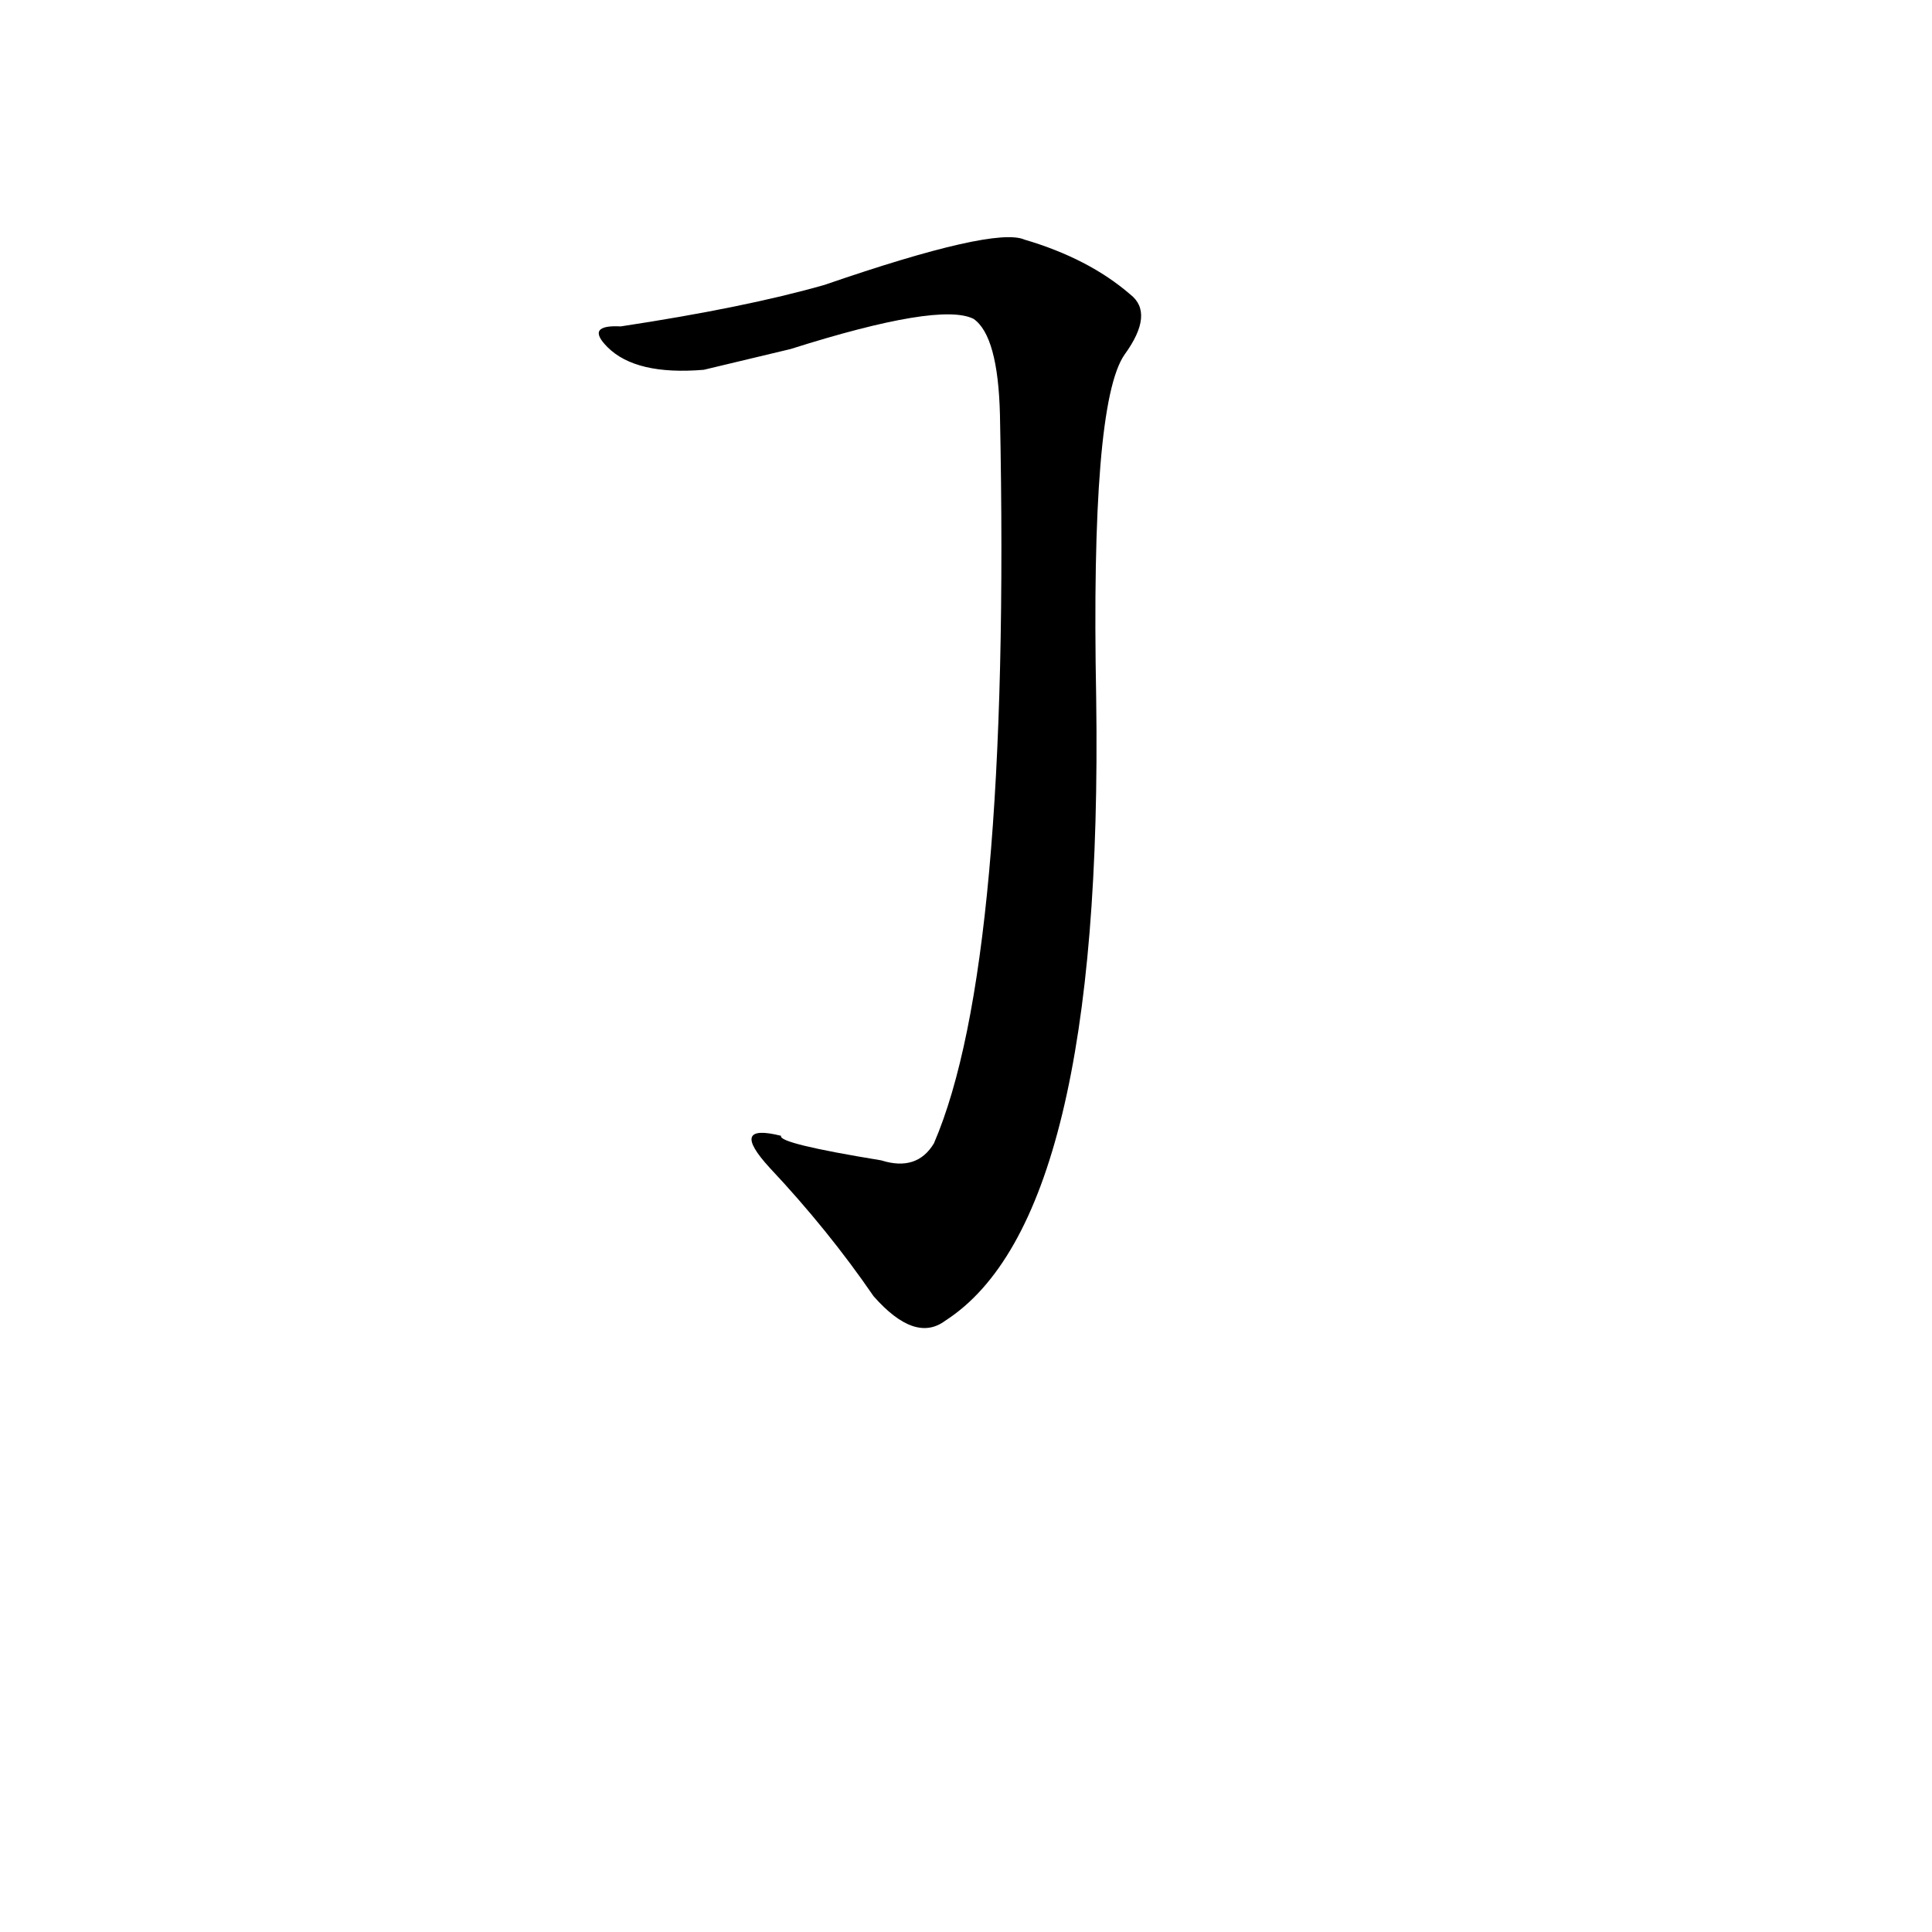 <?xml version='1.0' encoding='utf-8'?>
<svg xmlns="http://www.w3.org/2000/svg" version="1.1" viewBox="0 0 1024 1024"><g transform="scale(1, -1) translate(0, -900)"><path d="M 419 715 Q 498 740 516 731 Q 529 722 530 680 Q 536 389 495 294 Q 486 279 467 285 Q 412 294 414 298 Q 386 305 408 281 Q 439 248 463 213 Q 485 188 501 200 Q 585 254 581 530 Q 578 686 596 712 Q 612 734 599 744 Q 577 763 543 773 Q 527 780 437 749 Q 395 737 329 727 Q 310 728 322 716 Q 337 701 373 704 L 419 715 Z" fill="black" /></g></svg>